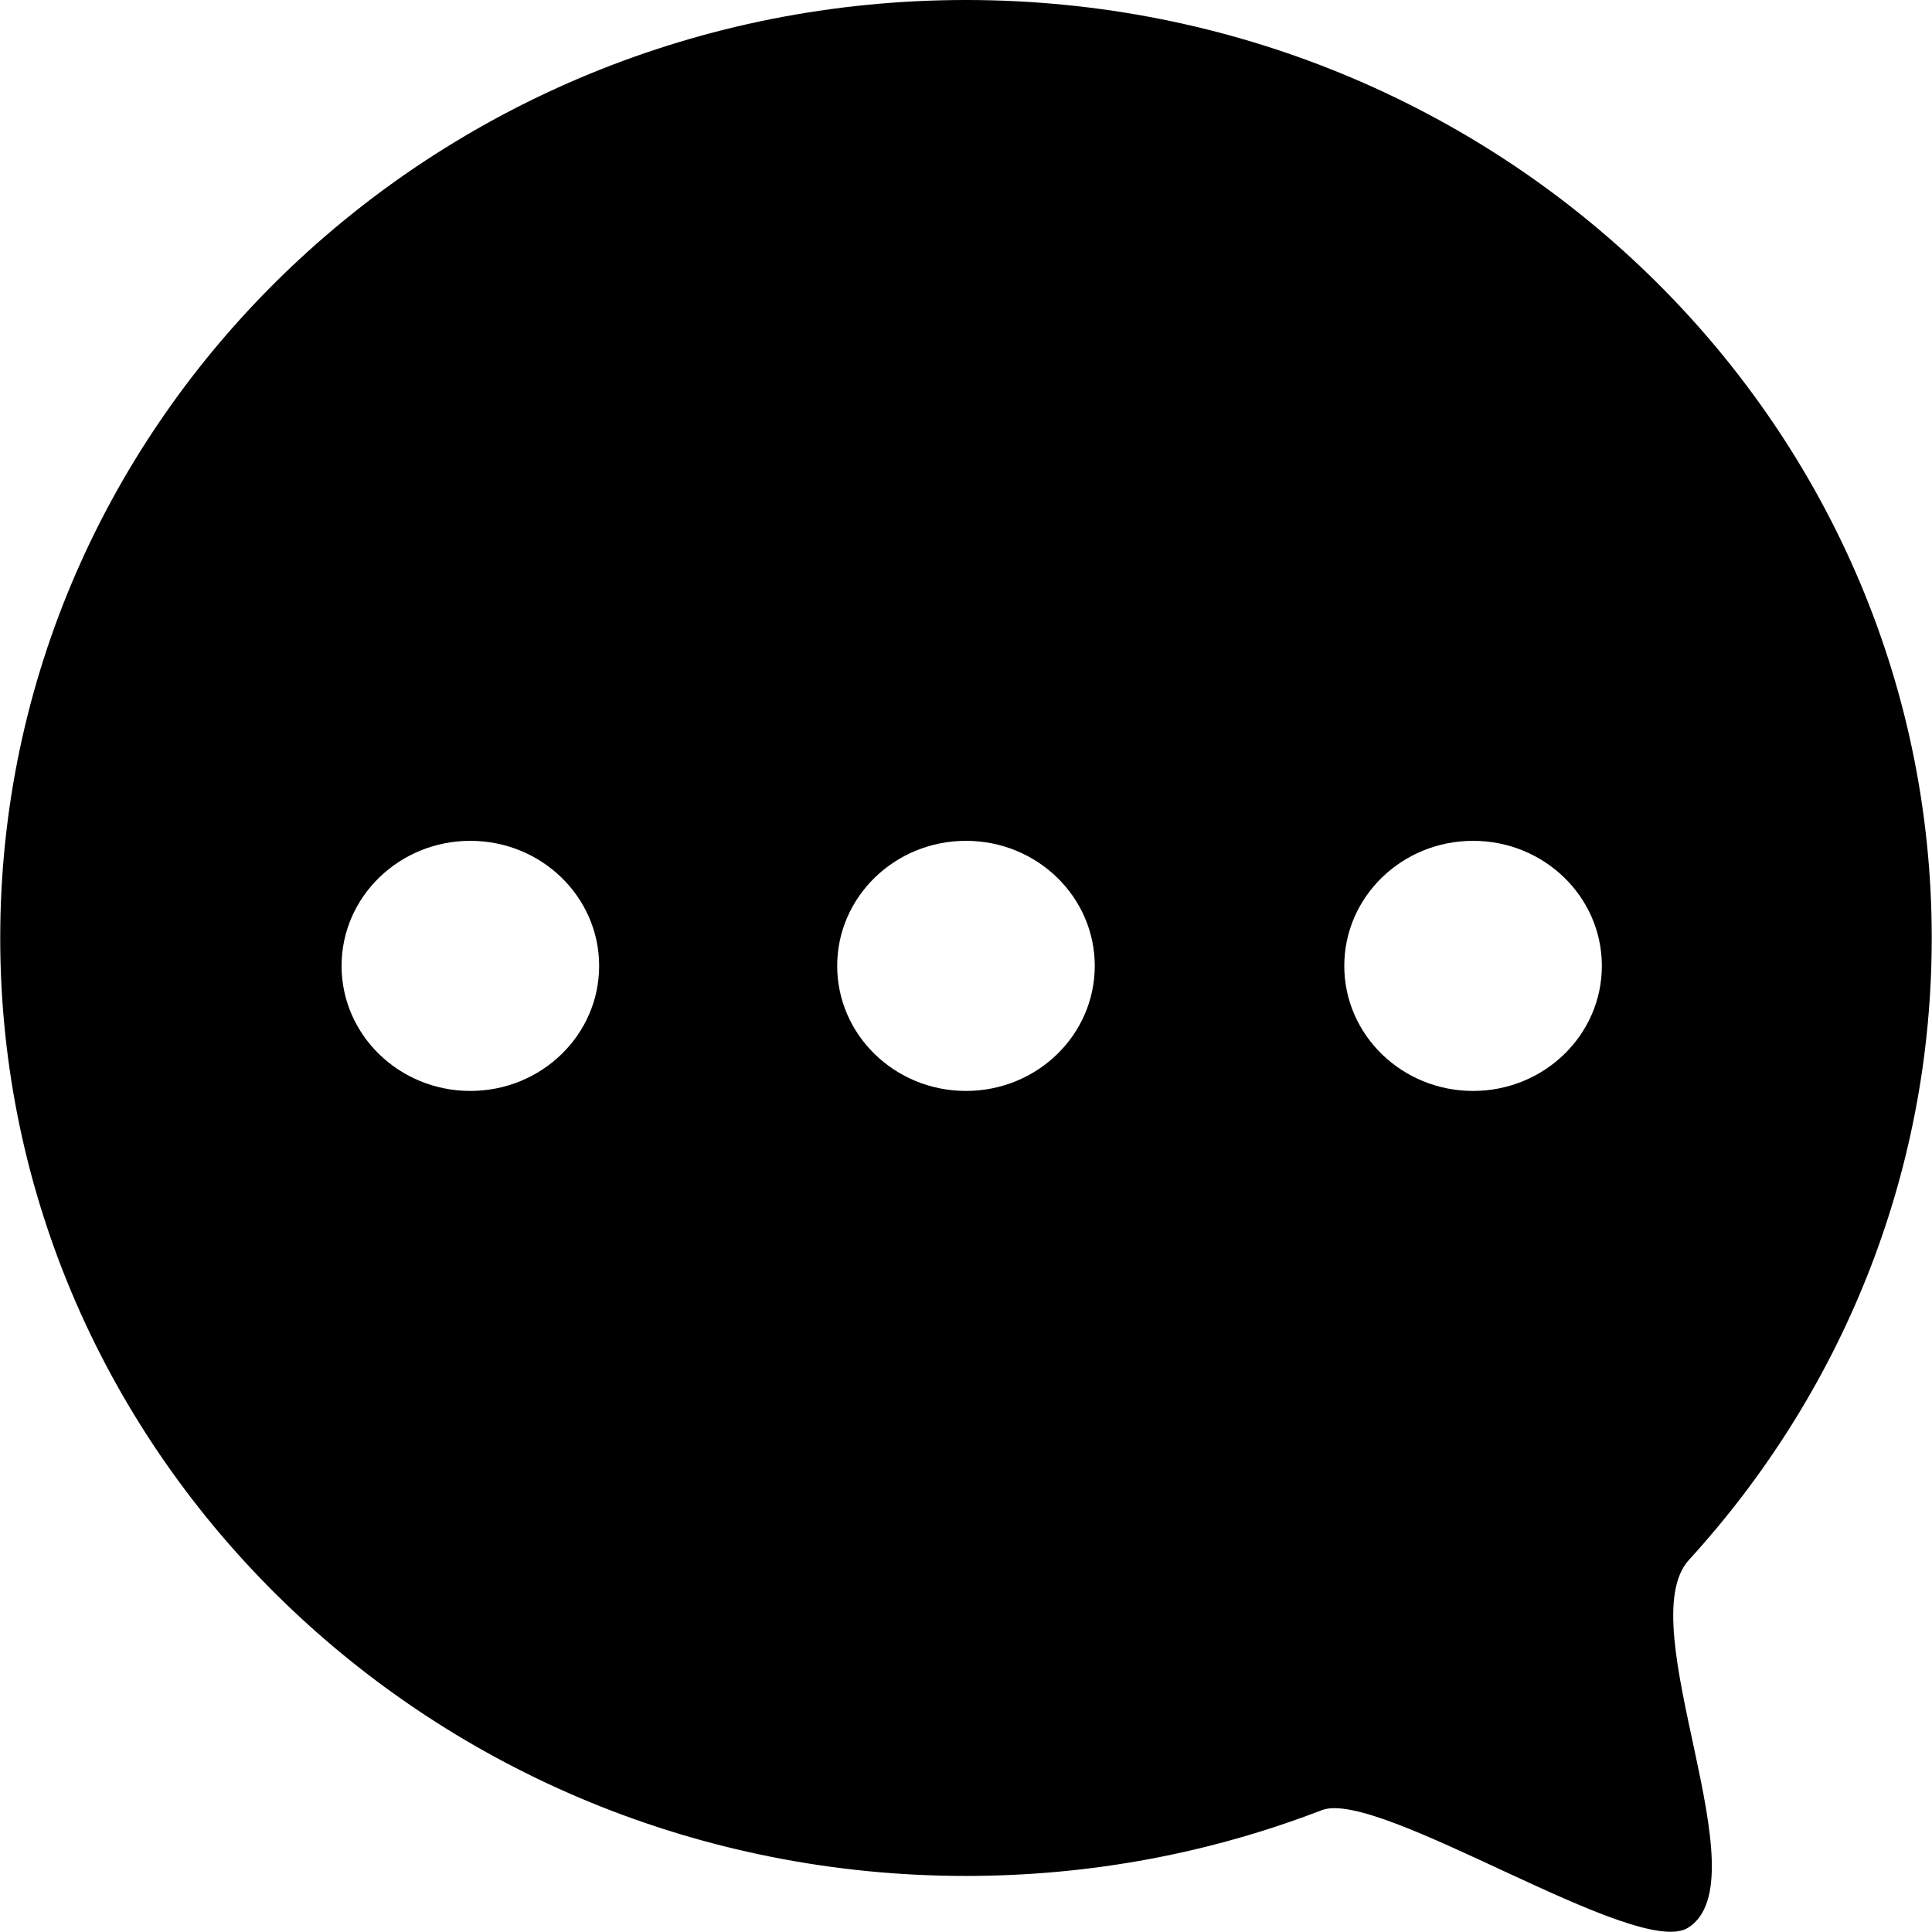 <?xml version="1.0" standalone="no"?><!DOCTYPE svg PUBLIC "-//W3C//DTD SVG 1.1//EN" "http://www.w3.org/Graphics/SVG/1.1/DTD/svg11.dtd"><svg t="1756542147041" class="icon" viewBox="0 0 1024 1024" version="1.1" xmlns="http://www.w3.org/2000/svg" p-id="6017" xmlns:xlink="http://www.w3.org/1999/xlink" width="200" height="200"><path d="M895.159 826.815c80.135-87.746 128.701-203.171 128.701-329.688C1023.86 222.557 794.683 0 511.99 0 229.33 0 0.12 222.557 0.12 497.127s229.211 497.16 511.87 497.16c66.654 0 130.237-12.354 188.632-34.88 30.341-11.672 166.858 79.214 193.991 62.389 40.272-24.915-30.99-160.51 0.546-194.98zM249.297 578.218c-37.679 0-68.258-29.659-68.258-66.28s30.58-66.278 68.258-66.278 68.259 29.692 68.259 66.279-30.546 66.279-68.259 66.279z m262.693 0c-37.679 0-68.259-29.659-68.259-66.28s30.58-66.278 68.259-66.278c37.713 0 68.258 29.692 68.258 66.279s-30.545 66.279-68.258 66.279z m268.768 0c-37.679 0-68.259-29.659-68.259-66.28s30.58-66.278 68.259-66.278c37.713 0 68.258 29.692 68.258 66.279s-30.545 66.279-68.258 66.279z" p-id="6018"></path></svg>